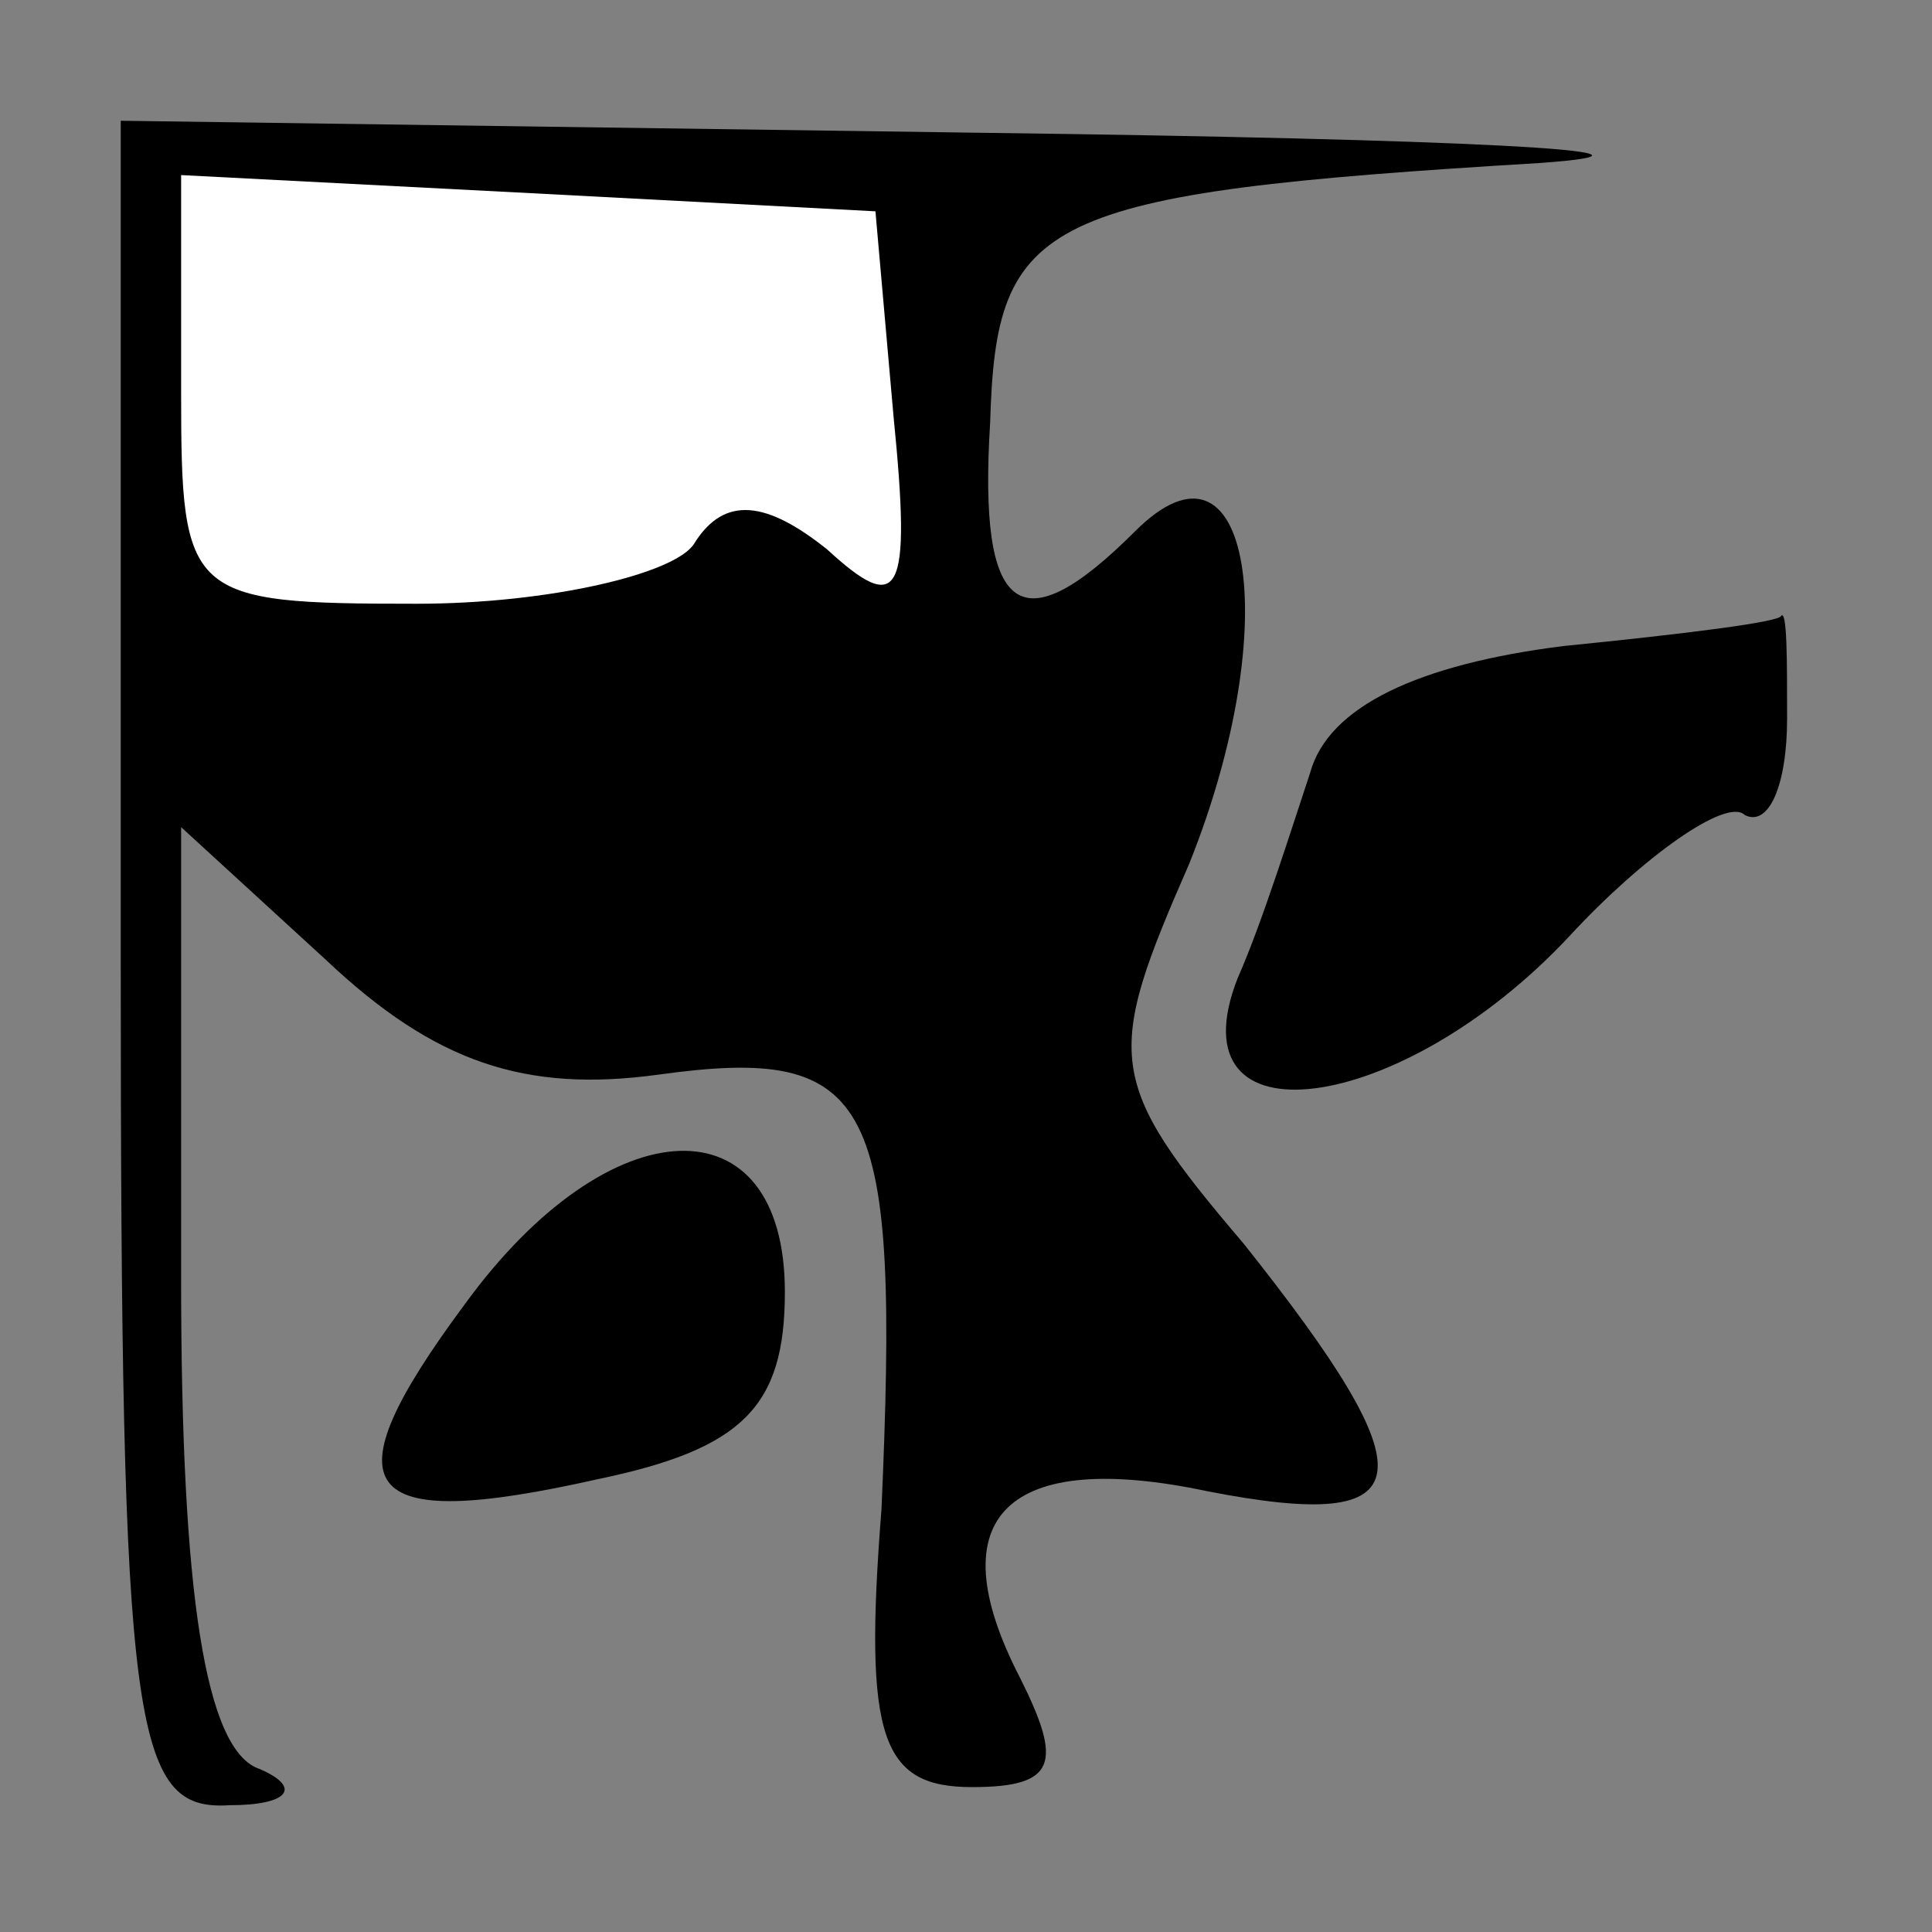 <?xml version="1.0" standalone="no"?>
<!DOCTYPE svg PUBLIC "-//W3C//DTD SVG 20010904//EN"
 "http://www.w3.org/TR/2001/REC-SVG-20010904/DTD/svg10.dtd">
<svg version="1.0" xmlns="http://www.w3.org/2000/svg"
 width="32pt" height="32pt" viewBox="0 0 32 32"
 preserveAspectRatio="xMidYMid meet">
<rect x="0" y="0" width="32" height="32" fill="#808080" stroke="none"/>
<g transform="translate(0,32) scale(0.1,-0.1)"
fill="#000000" stroke="none">
<path fill="#000000" stroke="none" d="M20 160 c0 -127 2 -140 18 -139 10 0
12 3 5 6 -9 3 -13 29 -13 81 l0 75 24 -22 c18 -17 33 -22 55 -19 36 5 40 -4
37 -72 -3 -38 0 -46 15 -46 14 0 15 4 8 18 -14 27 -2 38 31 31 36 -7 37 2 6
41 -23 27 -23 31 -9 63 16 40 10 74 -9 55 -19 -19 -26 -14 -24 18 1 34 8 38
91 43 28 2 -14 4 -92 5 l-143 2 0 -140z"/>
<path fill="#ffffff" stroke="none" d="M148 251 c3 -30 1 -33 -11 -22 -10 8
-17 9 -22 1 -3 -5 -24 -10 -46 -10 -38 0 -39 1 -39 35 l0 36 58 -3 57 -3 3
-34z"/>
<path fill="#000000" stroke="none" d="M259 213 c-24 -3 -39 -10 -42 -21 -3
-9 -8 -25 -12 -34 -11 -28 27 -23 55 7 12 13 26 23 29 20 4 -2 7 5 7 16 0 10
0 18 -1 17 0 -1 -16 -3 -36 -5z"/>
<path fill="#000000" stroke="none" d="M77 104 c-23 -31 -18 -38 22 -29 24 5
31 12 31 31 0 32 -29 31 -53 -2z"/>
</g>
</svg>
